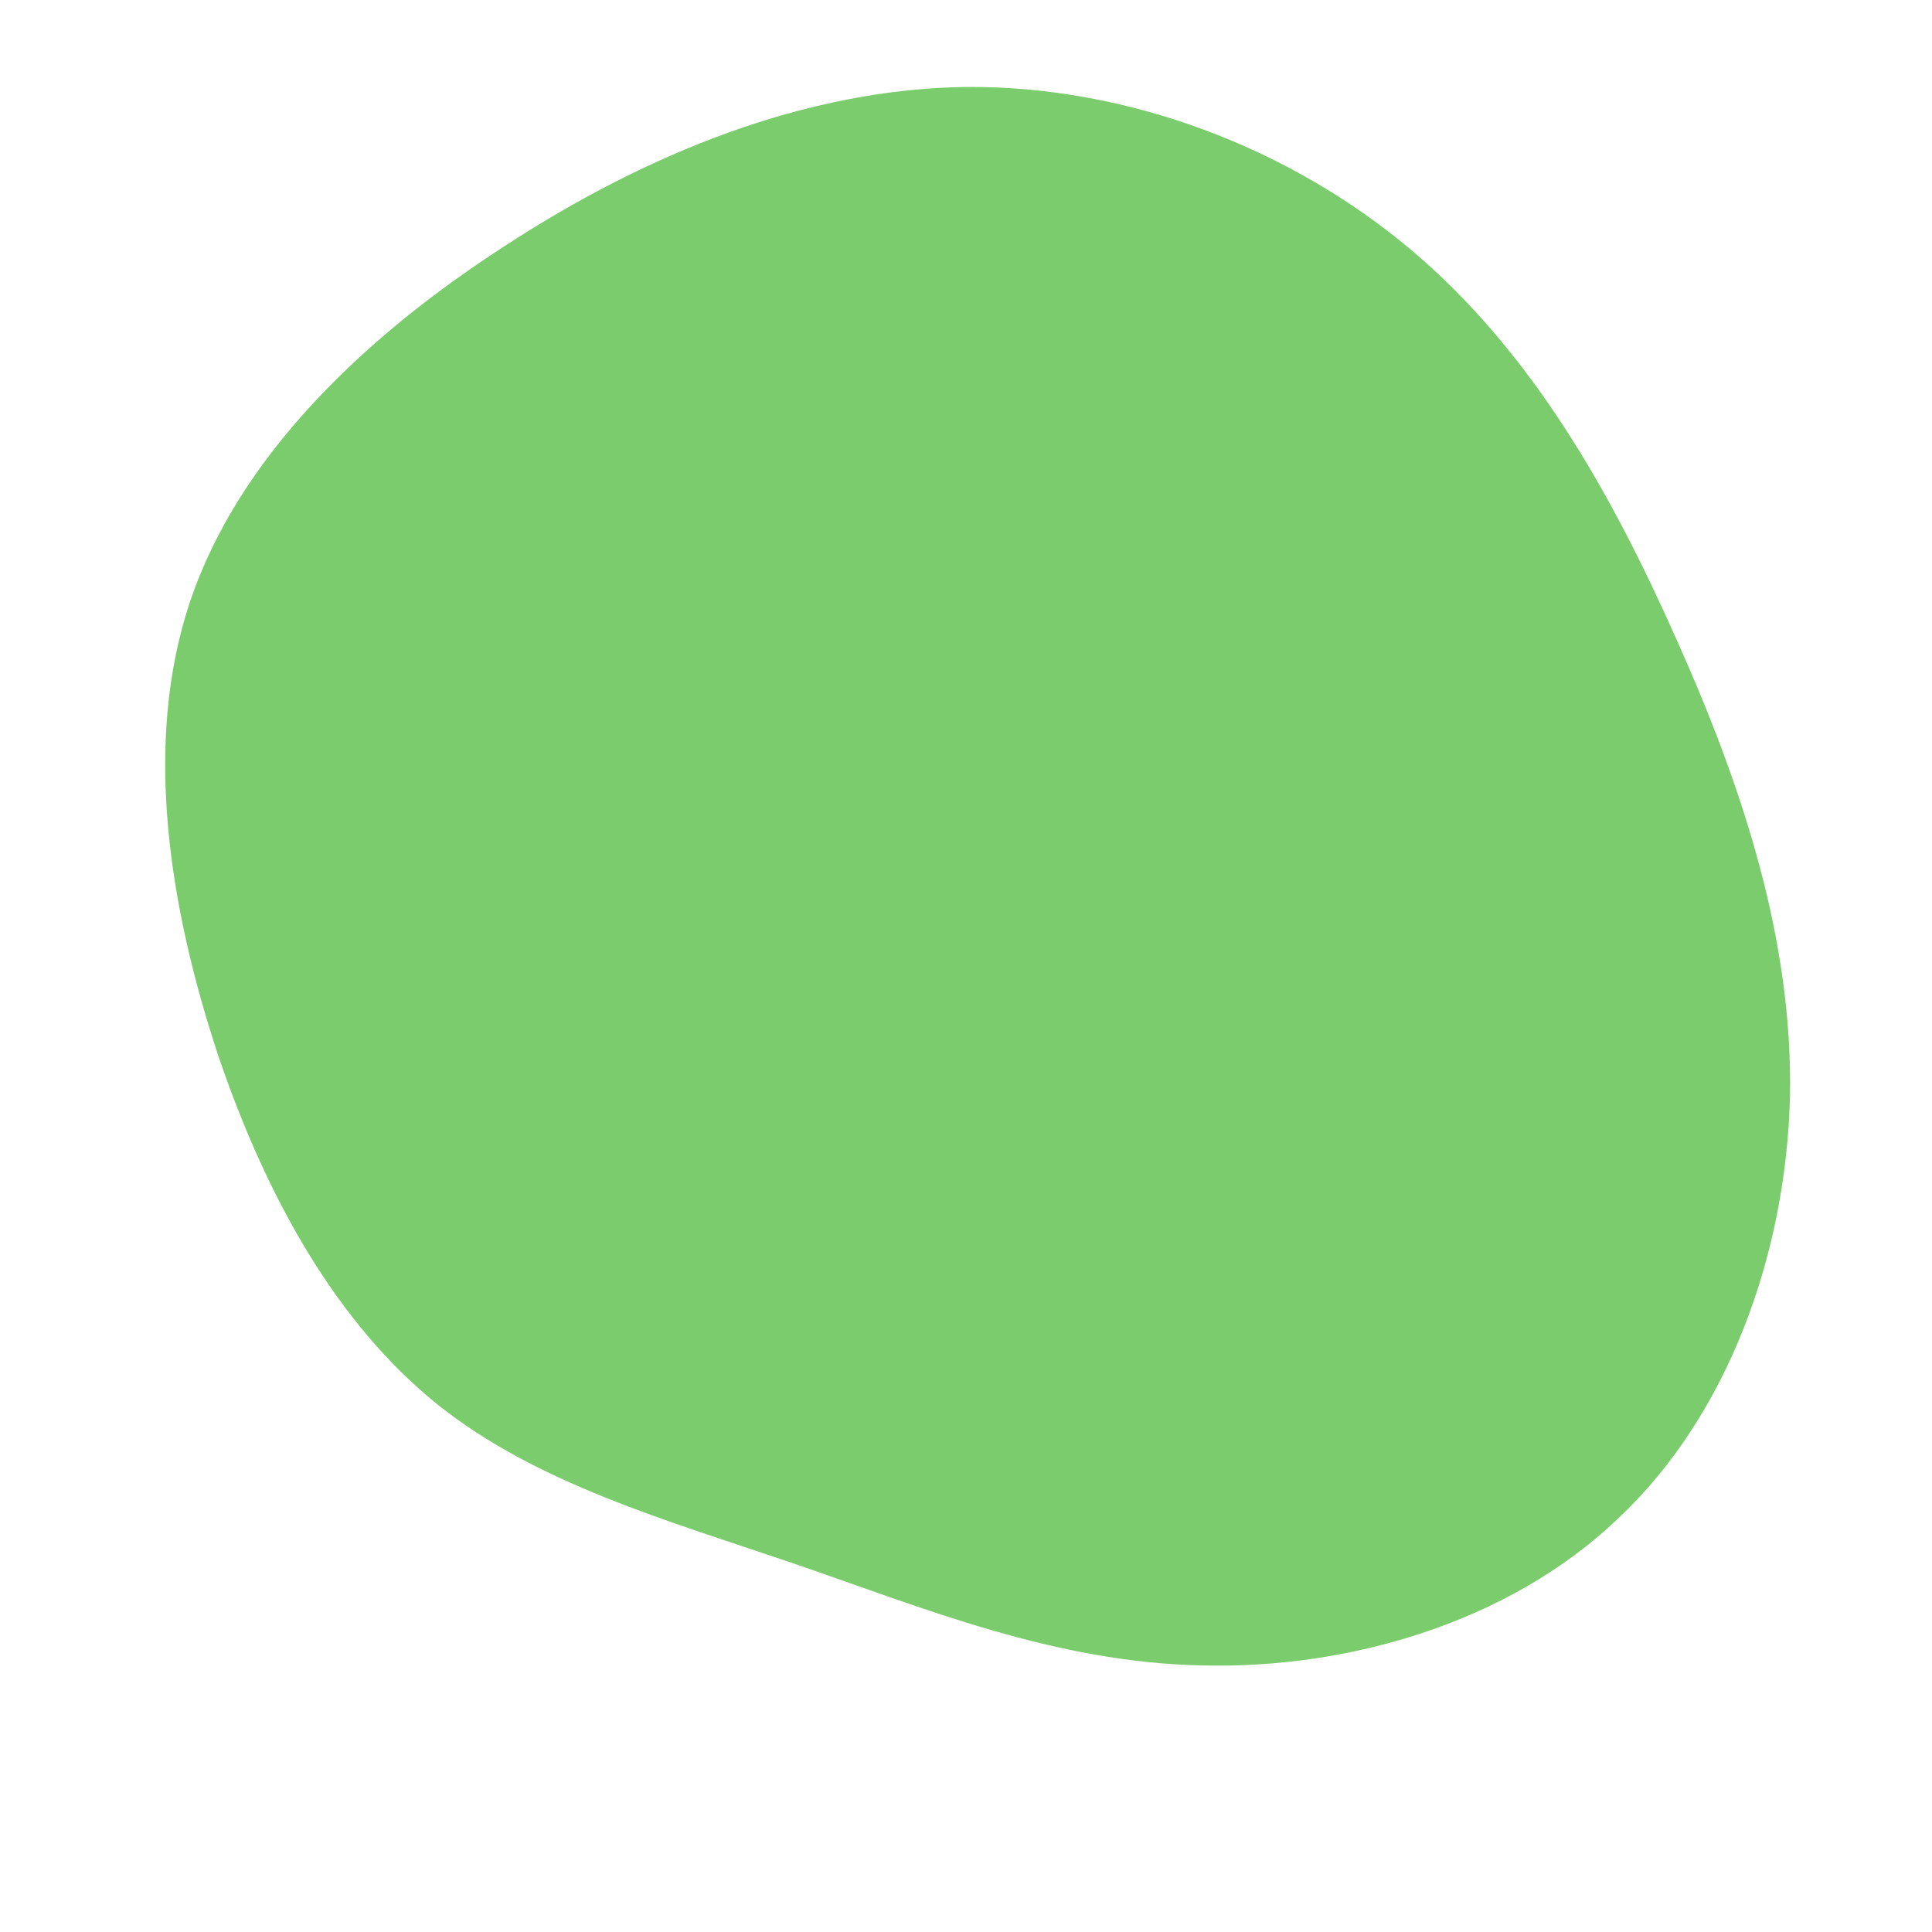 <svg viewBox="0 0 200 200" xmlns="http://www.w3.org/2000/svg">
  <path fill="#7BCC6C" d="M46,-74.2C58.6,-63.6,66.8,-49,73.6,-33.7C80.4,-18.5,85.6,-2.7,85.3,13.5C84.9,29.8,78.9,46.5,67.5,57.2C56.2,68,39.5,72.8,24.4,72.4C9.2,72.1,-4.3,66.5,-17.7,61.9C-31.2,57.3,-44.4,53.6,-54.7,45.4C-65,37.1,-72.3,24.3,-77.4,9.3C-82.4,-5.8,-85.3,-23,-80.3,-37.8C-75.3,-52.6,-62.5,-65,-47.8,-74.5C-33.1,-84.1,-16.6,-90.8,0.1,-91C16.8,-91.1,33.5,-84.7,46,-74.2Z" transform="translate(100 100)" />
</svg>